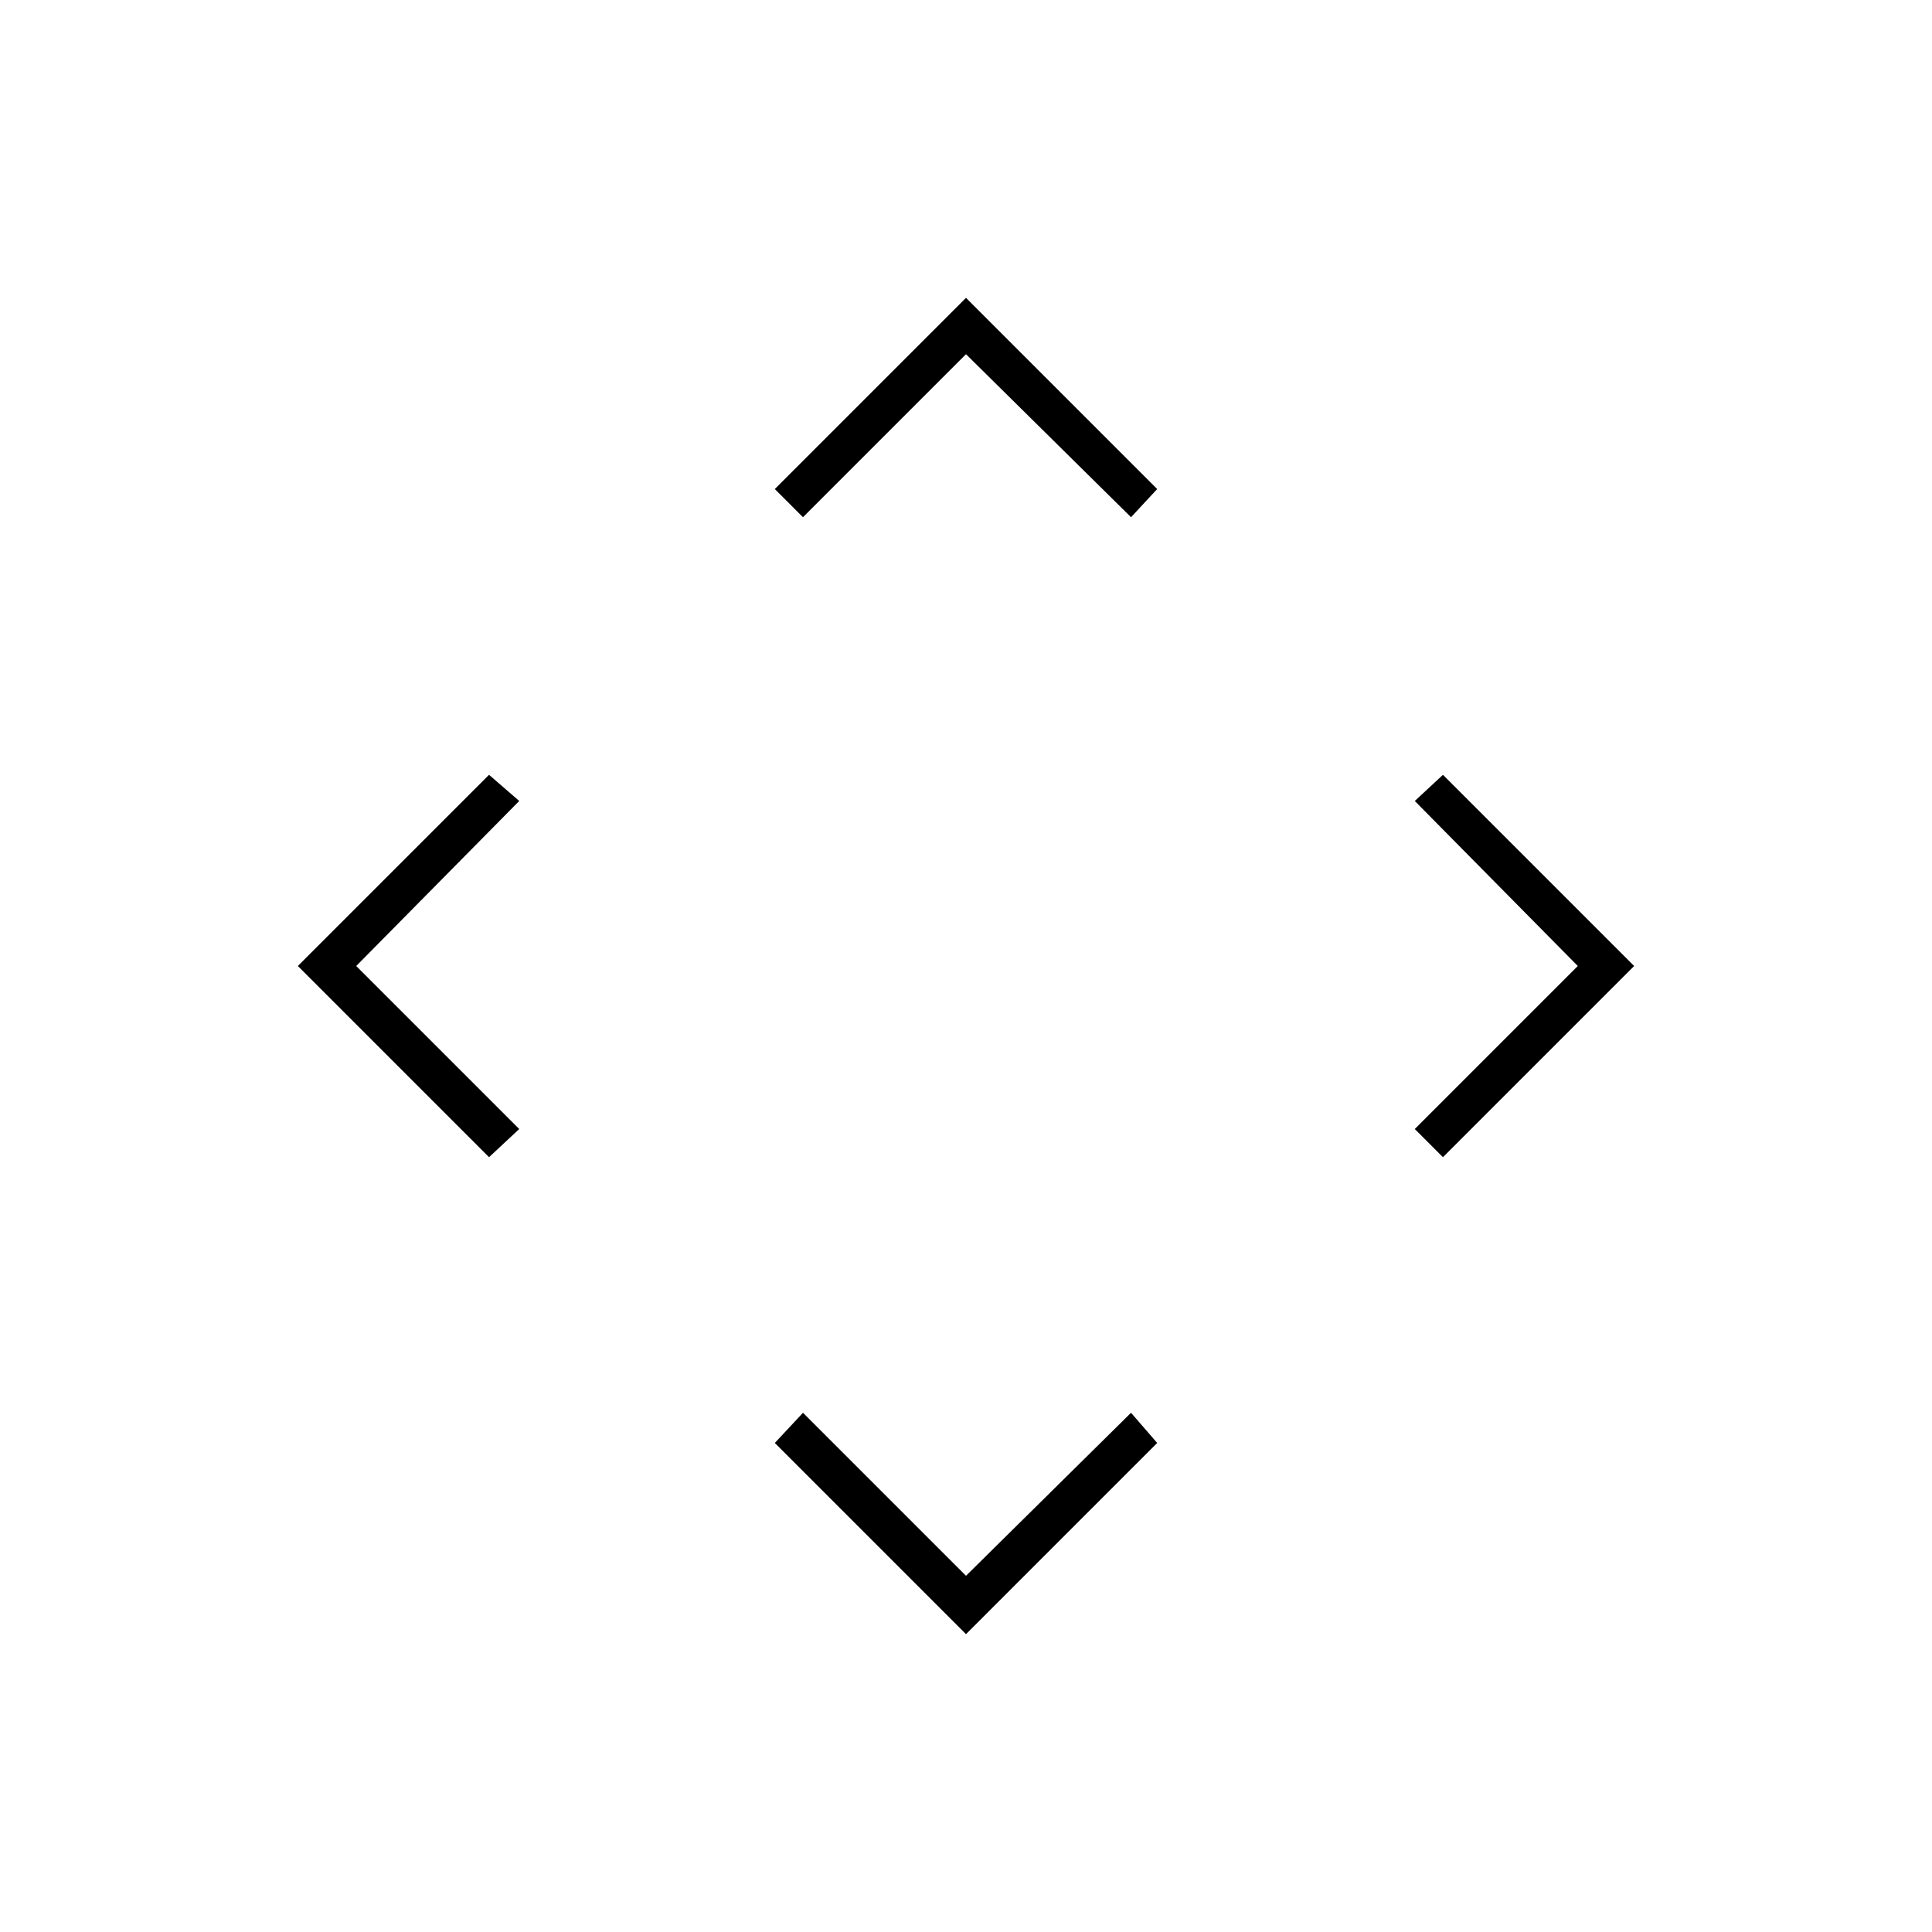 <svg xmlns="http://www.w3.org/2000/svg" height="20" viewBox="0 -960 960 960" width="20"><path d="m480-177 82-81 13 15-95 95-95-95 14-15 81 81ZM177-480l81 81-15 14-95-95 95-95 15 13-81 82Zm607 0-81-82 14-13 95 95-95 95-14-14 81-81ZM480-784l-81 81-14-14 95-95 95 95-13 14-82-81Z"/></svg>